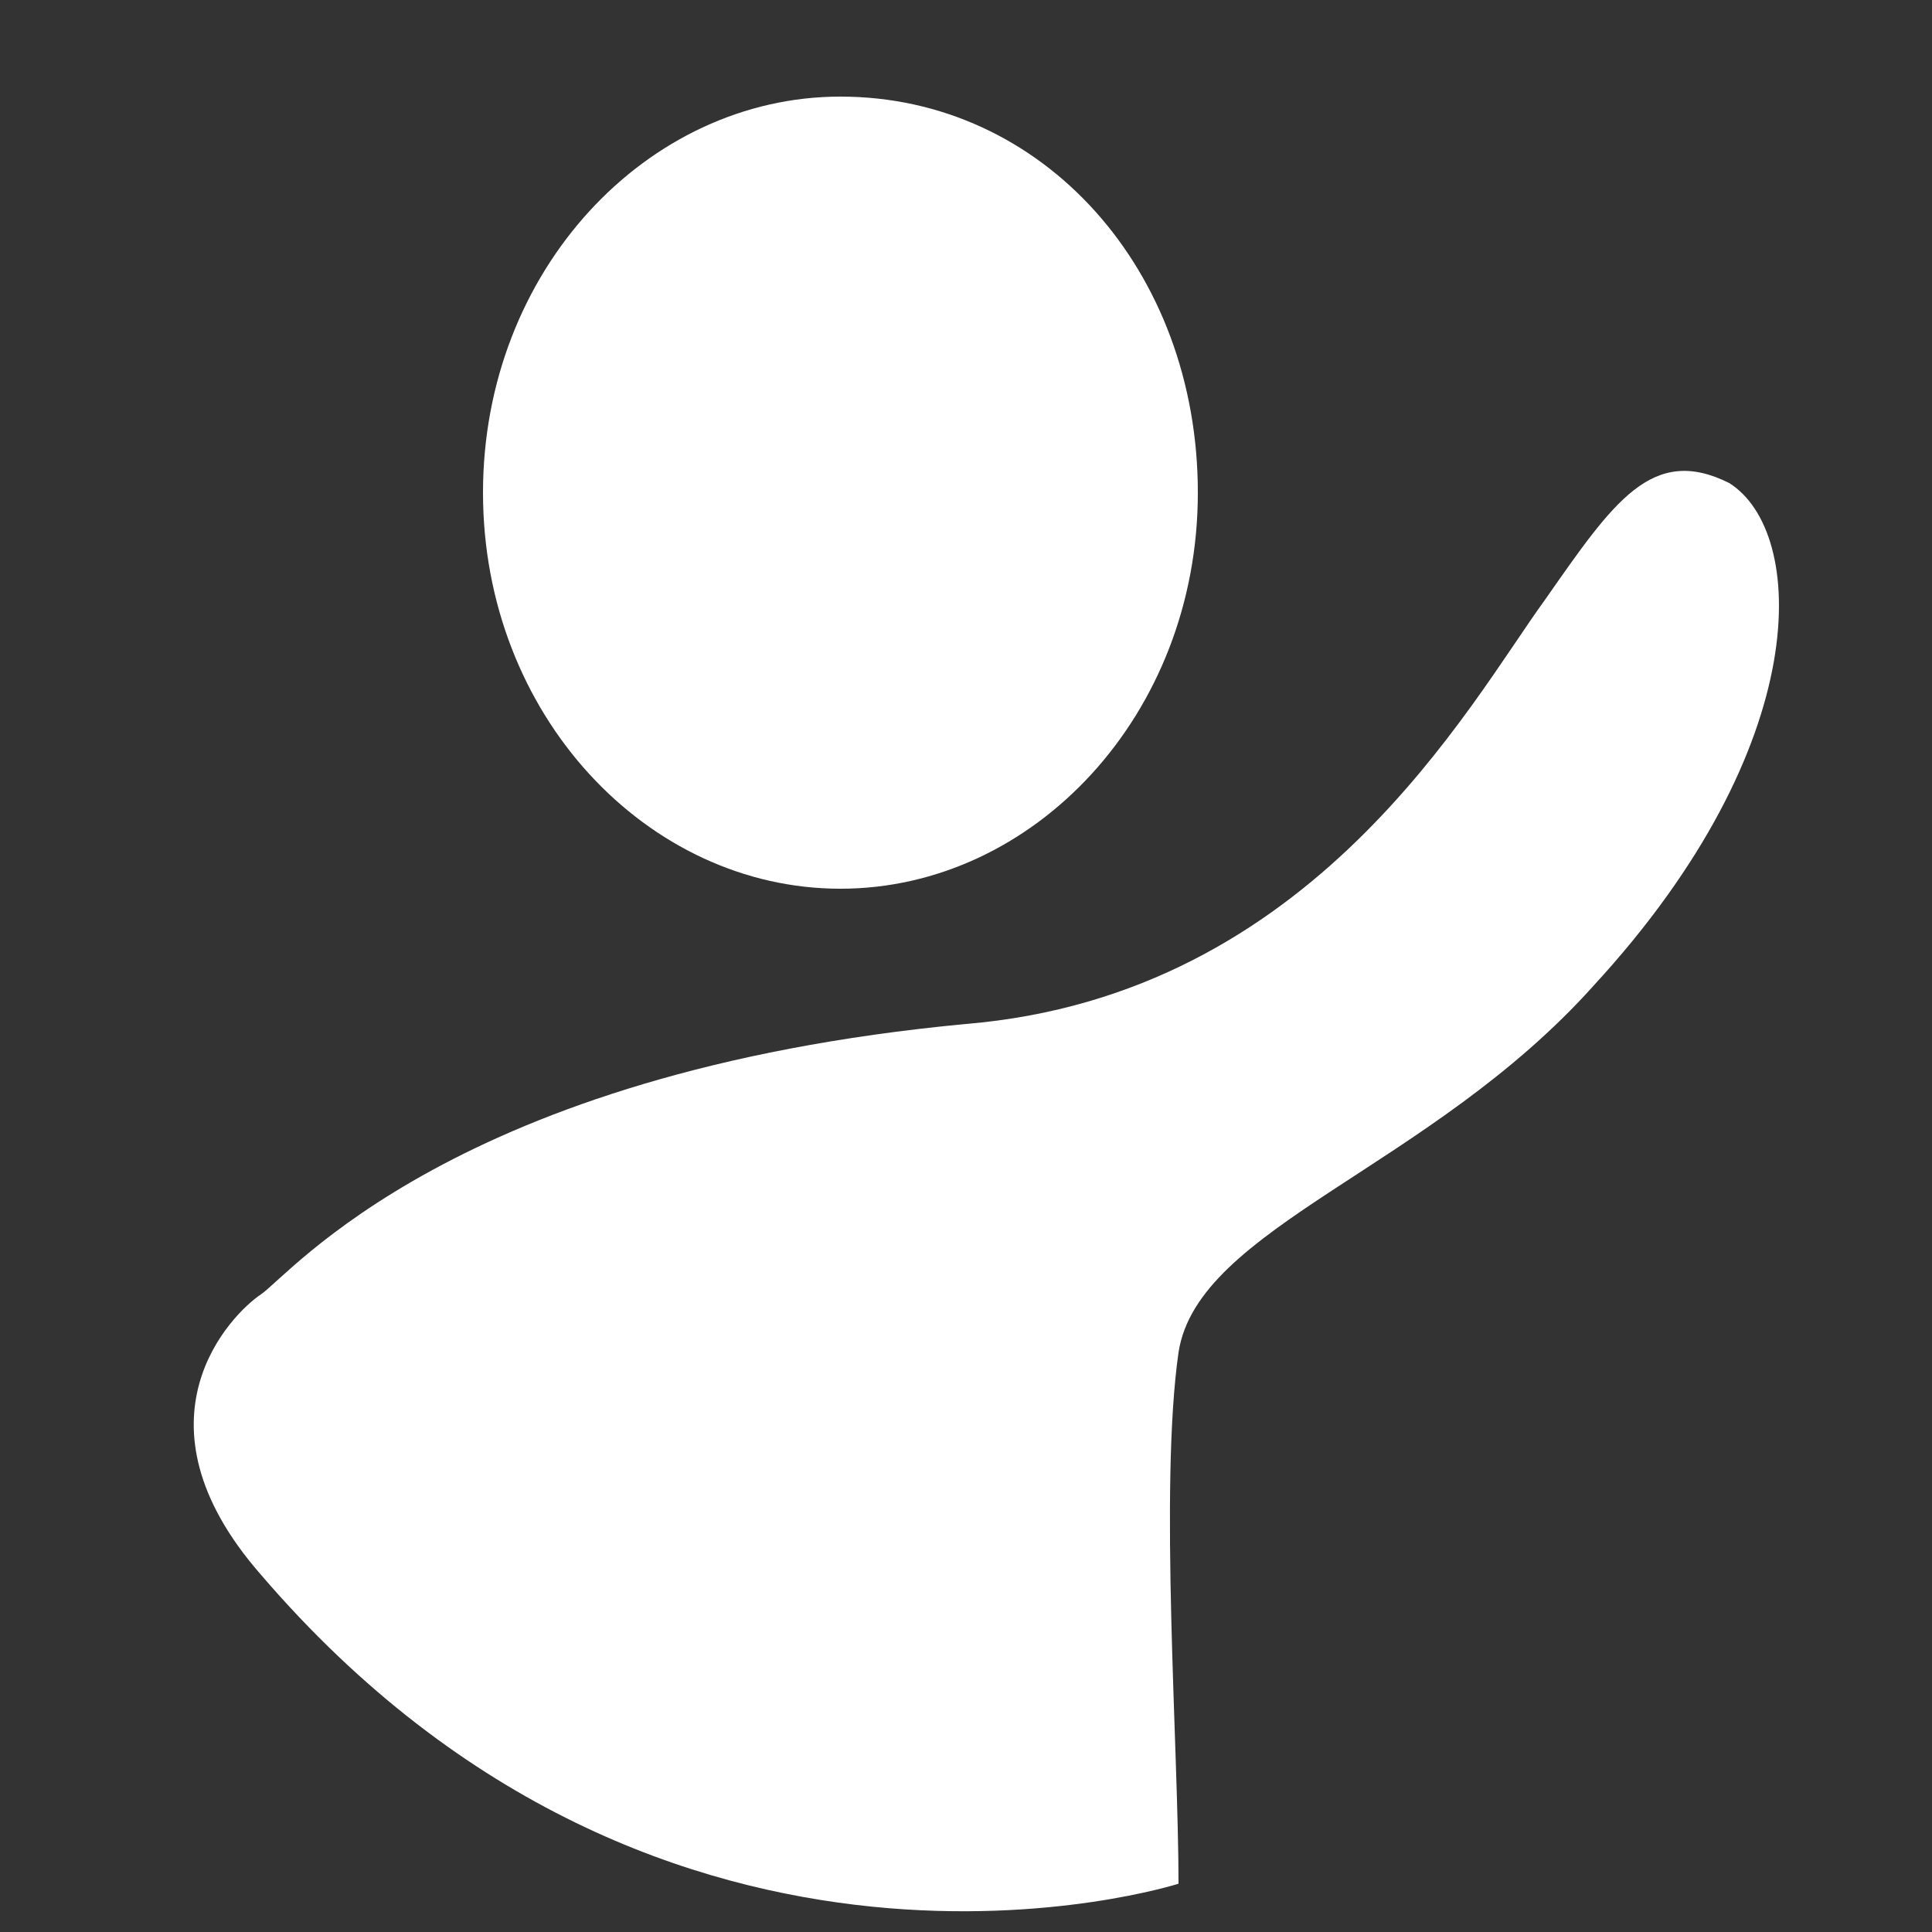 <?xml version="1.0" encoding="utf-8"?>
<!-- Generator: Adobe Illustrator 26.0.0, SVG Export Plug-In . SVG Version: 6.00 Build 0)  -->
<svg version="1.1" id="Layer_1" xmlns="http://www.w3.org/2000/svg" xmlns:xlink="http://www.w3.org/1999/xlink" x="0px" y="0px"
	 viewBox="0 0 20 20" style="enable-background:new 0 0 20 20;" xml:space="preserve">
<rect x="0" y="0" width="20" height="20" fill="#333333" stroke="none"/>
<style type="text/css">
	.st0{fill:#FFFFFF;}
</style>
<g>
	<g>
		<g>
			<g>
				<path class="st0" d="M12.4,5.1c0,2.3-1.7,4.1-3.7,4.1C6.7,9.2,5,7.4,5,5.1C5,2.8,6.7,1,8.7,1C10.8,1,12.4,2.8,12.4,5.1z"/>
				<path class="st0" d="M2.7,13.4c0.3-0.2,2-2.3,7.3-2.8c3.6-0.3,5.2-3.3,6-4.4c0.7-1,1.1-1.6,1.9-1.2c0.8,0.5,0.9,2.7-1.4,5.2
					c-1.7,1.9-4.1,2.5-4.3,3.8c-0.2,1.4,0,4.1,0,5.5c0,0-5.3,1.7-9.5-3.2C1.3,14.7,2.4,13.6,2.7,13.4z"/>
			</g>
		</g>
	</g>
</g>
</svg>
